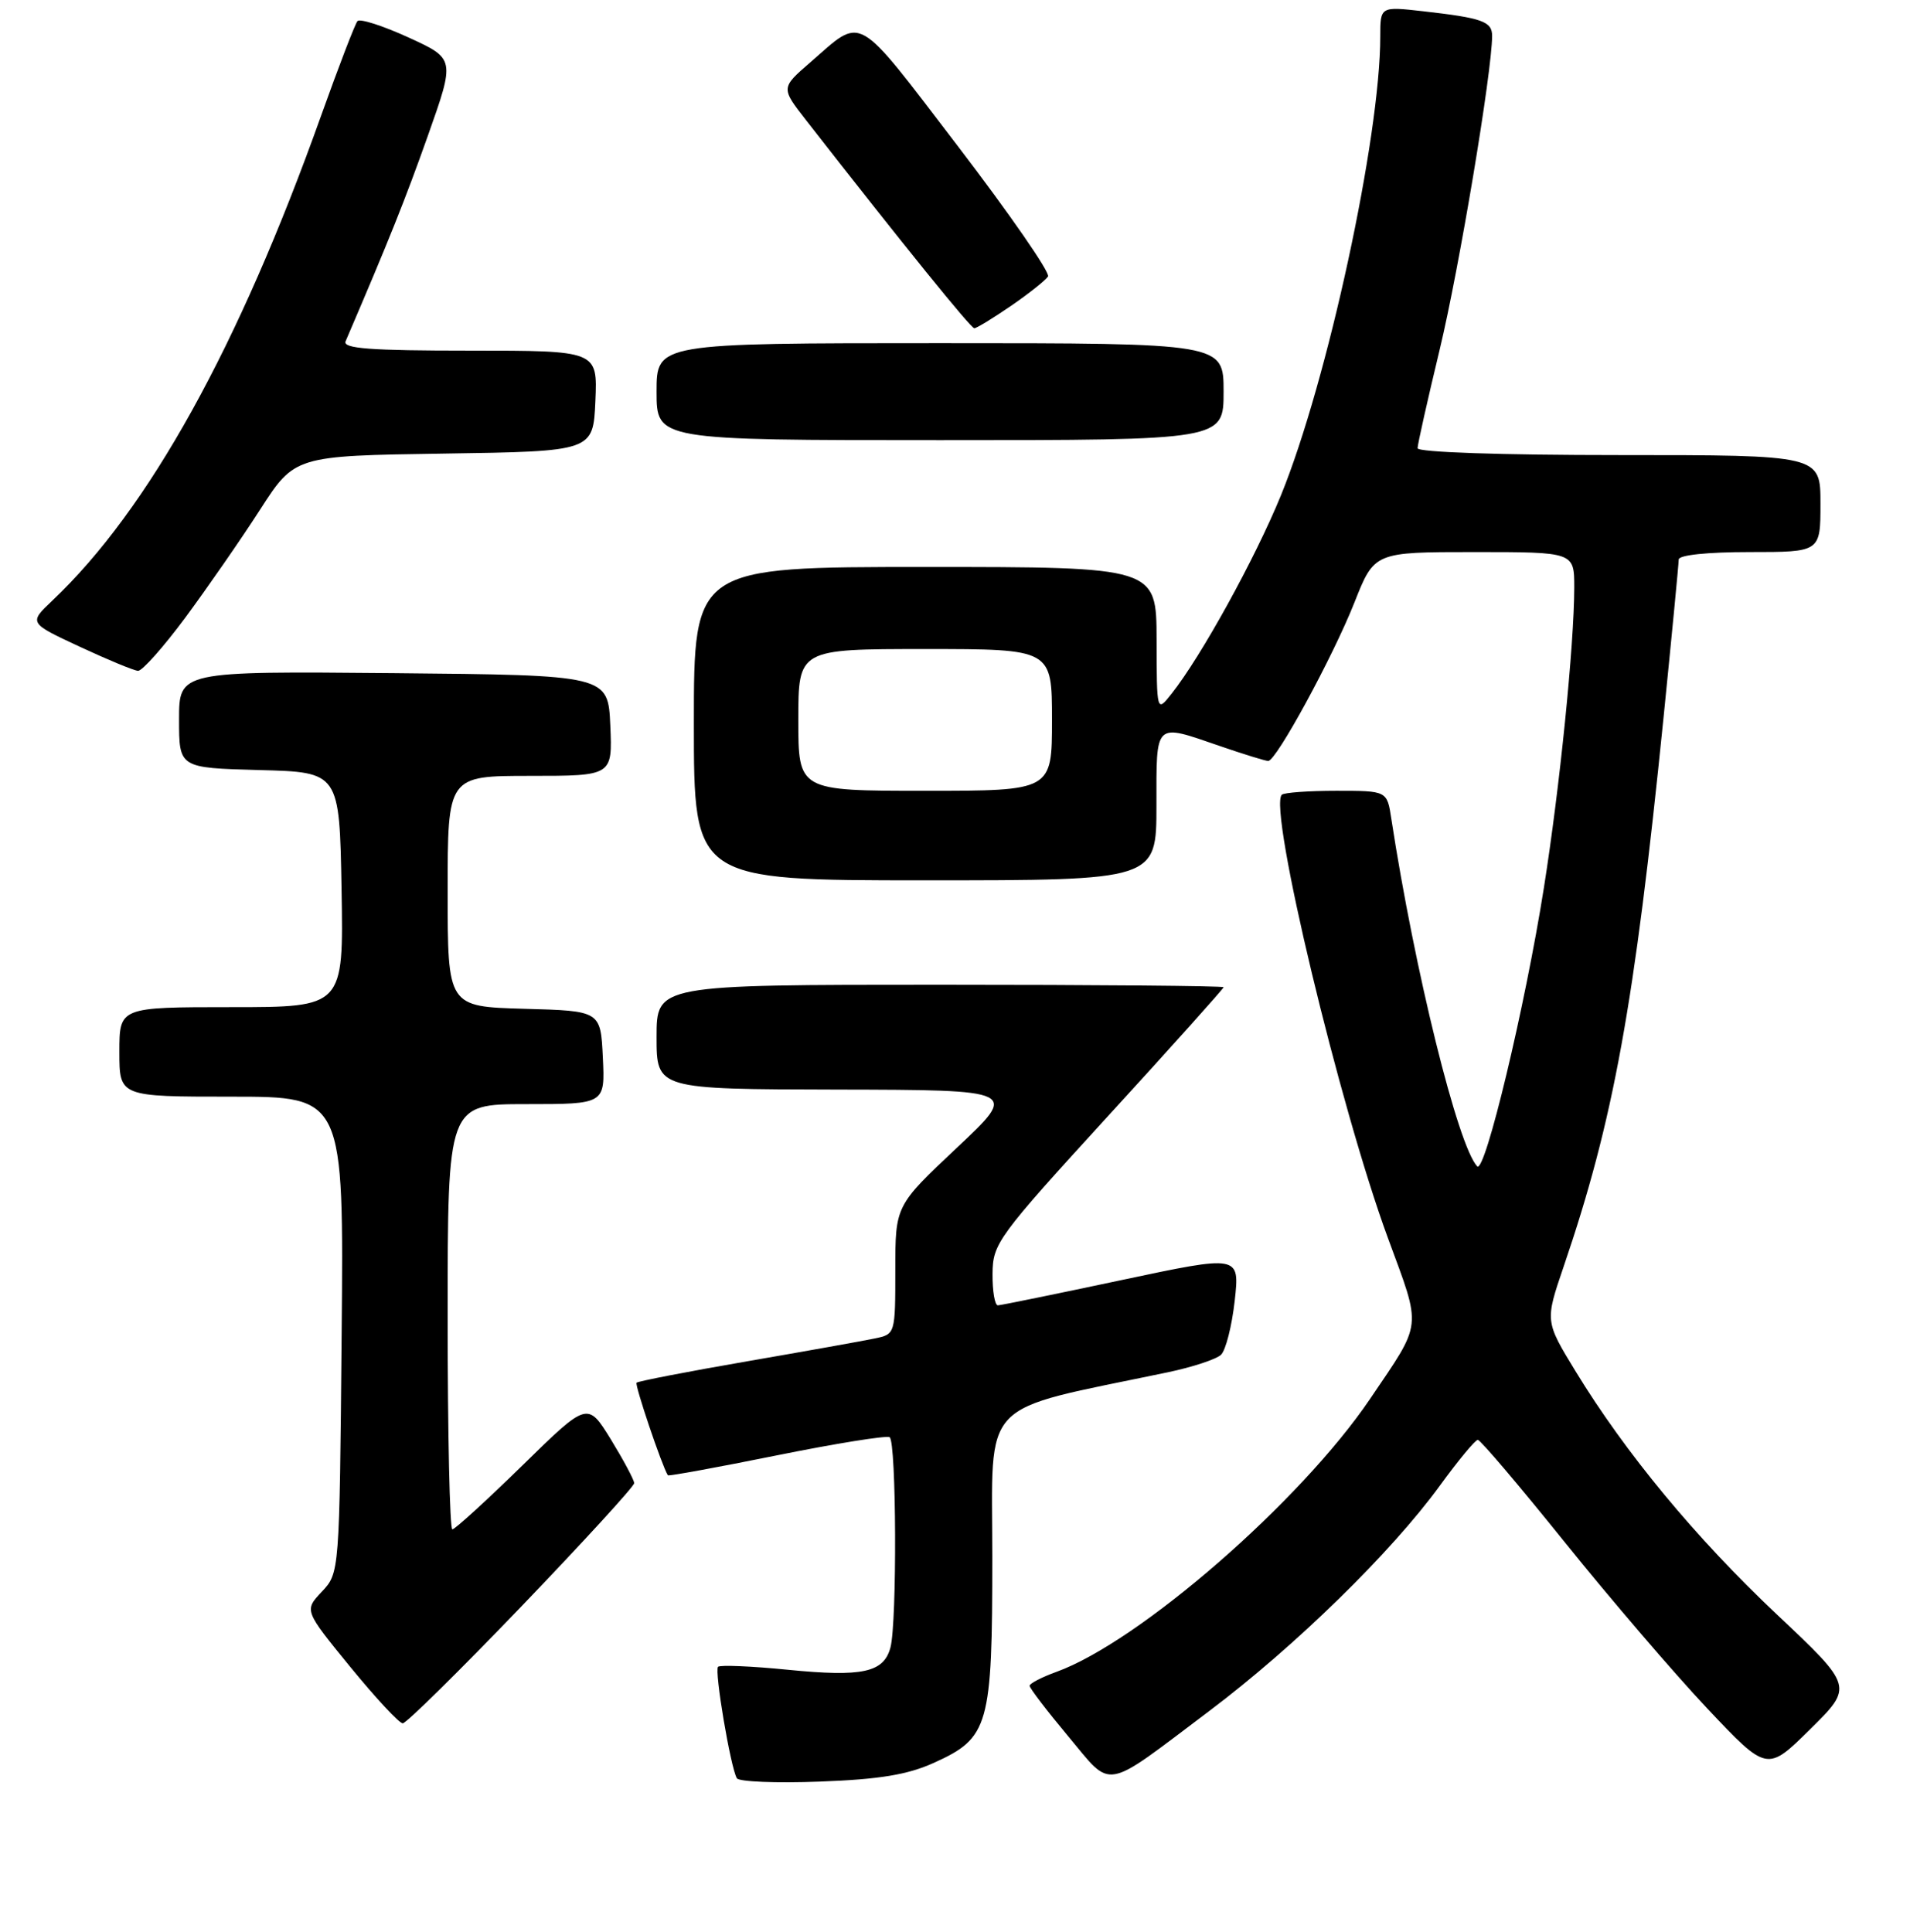 <?xml version="1.0" encoding="UTF-8" standalone="no"?>
<!DOCTYPE svg PUBLIC "-//W3C//DTD SVG 1.1//EN" "http://www.w3.org/Graphics/SVG/1.1/DTD/svg11.dtd" >
<svg xmlns="http://www.w3.org/2000/svg" xmlns:xlink="http://www.w3.org/1999/xlink" version="1.1" viewBox="0 0 256 259">
 <g >
 <path fill="currentColor"
d=" M 125.18 236.29 C 132.56 232.95 133.00 231.39 133.00 208.64 C 133.00 187.12 130.93 189.30 156.50 183.95 C 159.80 183.26 163.02 182.20 163.65 181.60 C 164.29 180.99 165.11 177.74 165.49 174.36 C 166.17 168.22 166.17 168.22 150.34 171.58 C 141.63 173.43 134.16 174.96 133.75 174.97 C 133.34 174.99 133.01 173.09 133.03 170.75 C 133.06 166.68 133.70 165.80 148.53 149.58 C 157.04 140.28 164.00 132.51 164.00 132.33 C 164.00 132.15 146.90 132.00 126.00 132.00 C 88.00 132.00 88.00 132.00 88.00 139.00 C 88.00 146.00 88.00 146.00 112.25 146.05 C 136.50 146.10 136.50 146.10 128.25 153.85 C 120.00 161.61 120.00 161.61 120.00 170.22 C 120.00 178.82 119.99 178.84 117.25 179.41 C 115.74 179.73 108.02 181.11 100.10 182.48 C 92.17 183.85 85.53 185.14 85.32 185.34 C 85.05 185.62 88.69 196.41 89.51 197.75 C 89.60 197.89 96.15 196.69 104.07 195.09 C 111.99 193.49 118.82 192.39 119.24 192.65 C 120.15 193.21 120.24 217.49 119.35 220.83 C 118.45 224.19 115.62 224.81 105.61 223.82 C 100.73 223.33 96.51 223.16 96.24 223.42 C 95.73 223.94 97.91 236.89 98.76 238.36 C 99.03 238.83 104.03 239.03 109.87 238.81 C 117.91 238.51 121.64 237.89 125.18 236.29 Z  M 162.10 229.33 C 173.63 220.64 186.46 208.10 192.98 199.15 C 195.44 195.77 197.73 193.00 198.07 193.00 C 198.42 193.00 203.67 199.19 209.75 206.75 C 215.83 214.31 224.41 224.32 228.82 229.00 C 236.84 237.50 236.84 237.50 242.62 231.79 C 248.41 226.07 248.41 226.07 238.15 216.40 C 227.25 206.12 217.87 194.78 211.17 183.80 C 207.08 177.10 207.08 177.10 209.57 169.80 C 216.27 150.16 219.06 134.81 222.96 96.25 C 224.08 85.11 225.00 75.55 225.00 75.00 C 225.00 74.40 228.83 74.00 234.50 74.00 C 244.00 74.00 244.00 74.00 244.00 67.50 C 244.00 61.00 244.00 61.00 217.00 61.00 C 201.16 61.00 190.00 60.62 190.00 60.08 C 190.00 59.57 191.34 53.61 192.97 46.83 C 195.56 36.07 199.98 9.64 199.99 4.82 C 200.00 2.88 198.69 2.41 190.75 1.51 C 185.00 0.86 185.00 0.86 185.00 4.89 C 185.00 18.39 177.92 51.10 171.69 66.39 C 168.23 74.86 161.01 87.96 157.02 93.00 C 155.04 95.50 155.04 95.50 155.02 85.75 C 155.00 76.00 155.00 76.00 124.00 76.00 C 93.00 76.00 93.00 76.00 93.00 97.00 C 93.00 118.00 93.00 118.00 124.00 118.00 C 155.00 118.00 155.00 118.00 155.00 108.00 C 155.00 96.63 154.65 96.96 163.50 100.00 C 166.70 101.10 169.61 102.00 169.98 102.00 C 171.06 102.00 178.65 88.05 181.54 80.75 C 184.21 74.00 184.21 74.00 197.61 74.00 C 211.00 74.00 211.00 74.00 211.00 78.75 C 210.99 86.45 209.06 105.56 206.93 119.00 C 204.42 134.91 199.02 157.43 197.99 156.34 C 195.40 153.59 189.60 130.09 186.48 109.75 C 185.91 106.00 185.91 106.00 179.12 106.00 C 175.39 106.00 172.09 106.24 171.80 106.53 C 169.97 108.36 179.56 148.38 186.04 165.99 C 190.57 178.31 190.72 177.03 183.64 187.50 C 174.35 201.24 152.70 220.09 141.57 224.11 C 139.61 224.82 138.00 225.66 138.00 225.97 C 138.00 226.28 140.32 229.32 143.16 232.72 C 149.19 239.93 147.66 240.21 162.10 229.33 Z  M 69.92 215.29 C 78.21 206.65 85.00 199.23 85.00 198.81 C 85.00 198.38 83.59 195.75 81.88 192.95 C 78.75 187.88 78.75 187.88 70.01 196.44 C 65.19 201.15 60.97 205.00 60.63 205.00 C 60.28 205.00 60.00 192.18 60.00 176.50 C 60.00 148.00 60.00 148.00 70.55 148.00 C 81.10 148.00 81.10 148.00 80.80 141.75 C 80.50 135.50 80.50 135.50 70.25 135.22 C 60.00 134.93 60.00 134.93 60.00 119.47 C 60.00 104.00 60.00 104.00 71.05 104.00 C 82.09 104.00 82.09 104.00 81.80 97.25 C 81.50 90.50 81.50 90.50 52.75 90.23 C 24.00 89.97 24.00 89.97 24.00 96.45 C 24.00 102.93 24.00 102.93 34.75 103.22 C 45.50 103.50 45.50 103.50 45.78 119.25 C 46.05 135.00 46.05 135.00 31.03 135.00 C 16.00 135.00 16.00 135.00 16.00 141.00 C 16.00 147.00 16.00 147.00 31.04 147.00 C 46.08 147.00 46.08 147.00 45.79 178.92 C 45.50 210.84 45.50 210.84 43.13 213.36 C 40.77 215.87 40.77 215.87 46.95 223.44 C 50.35 227.60 53.51 231.00 53.98 231.00 C 54.45 231.00 61.62 223.93 69.92 215.29 Z  M 24.83 82.80 C 27.75 78.85 32.25 72.36 34.83 68.36 C 39.50 61.10 39.50 61.10 59.50 60.80 C 79.50 60.50 79.50 60.50 79.80 53.75 C 80.09 47.00 80.09 47.00 62.94 47.00 C 49.60 47.00 45.91 46.72 46.32 45.75 C 52.20 32.04 54.28 26.84 57.35 18.19 C 61.00 7.88 61.00 7.88 54.75 5.02 C 51.31 3.45 48.24 2.46 47.91 2.83 C 47.59 3.20 45.40 8.90 43.04 15.50 C 31.96 46.56 19.92 68.28 7.02 80.50 C 3.85 83.50 3.85 83.50 10.67 86.68 C 14.43 88.43 17.95 89.89 18.50 89.92 C 19.05 89.95 21.90 86.75 24.83 82.80 Z  M 164.00 52.50 C 164.00 46.00 164.00 46.00 126.00 46.00 C 88.00 46.00 88.00 46.00 88.00 52.50 C 88.00 59.00 88.00 59.00 126.00 59.00 C 164.00 59.00 164.00 59.00 164.00 52.50 Z  M 135.52 40.99 C 137.93 39.33 140.15 37.56 140.47 37.06 C 140.78 36.55 135.34 28.70 128.39 19.60 C 114.45 1.39 115.77 2.14 108.58 8.38 C 104.66 11.78 104.66 11.78 108.06 16.14 C 121.20 32.98 130.12 44.00 130.59 44.00 C 130.89 44.00 133.11 42.64 135.52 40.99 Z  M 107.00 96.50 C 107.00 87.00 107.00 87.00 124.00 87.00 C 141.00 87.00 141.00 87.00 141.00 96.50 C 141.00 106.00 141.00 106.00 124.00 106.00 C 107.00 106.00 107.00 106.00 107.00 96.50 Z "/>
</g>
</svg>
